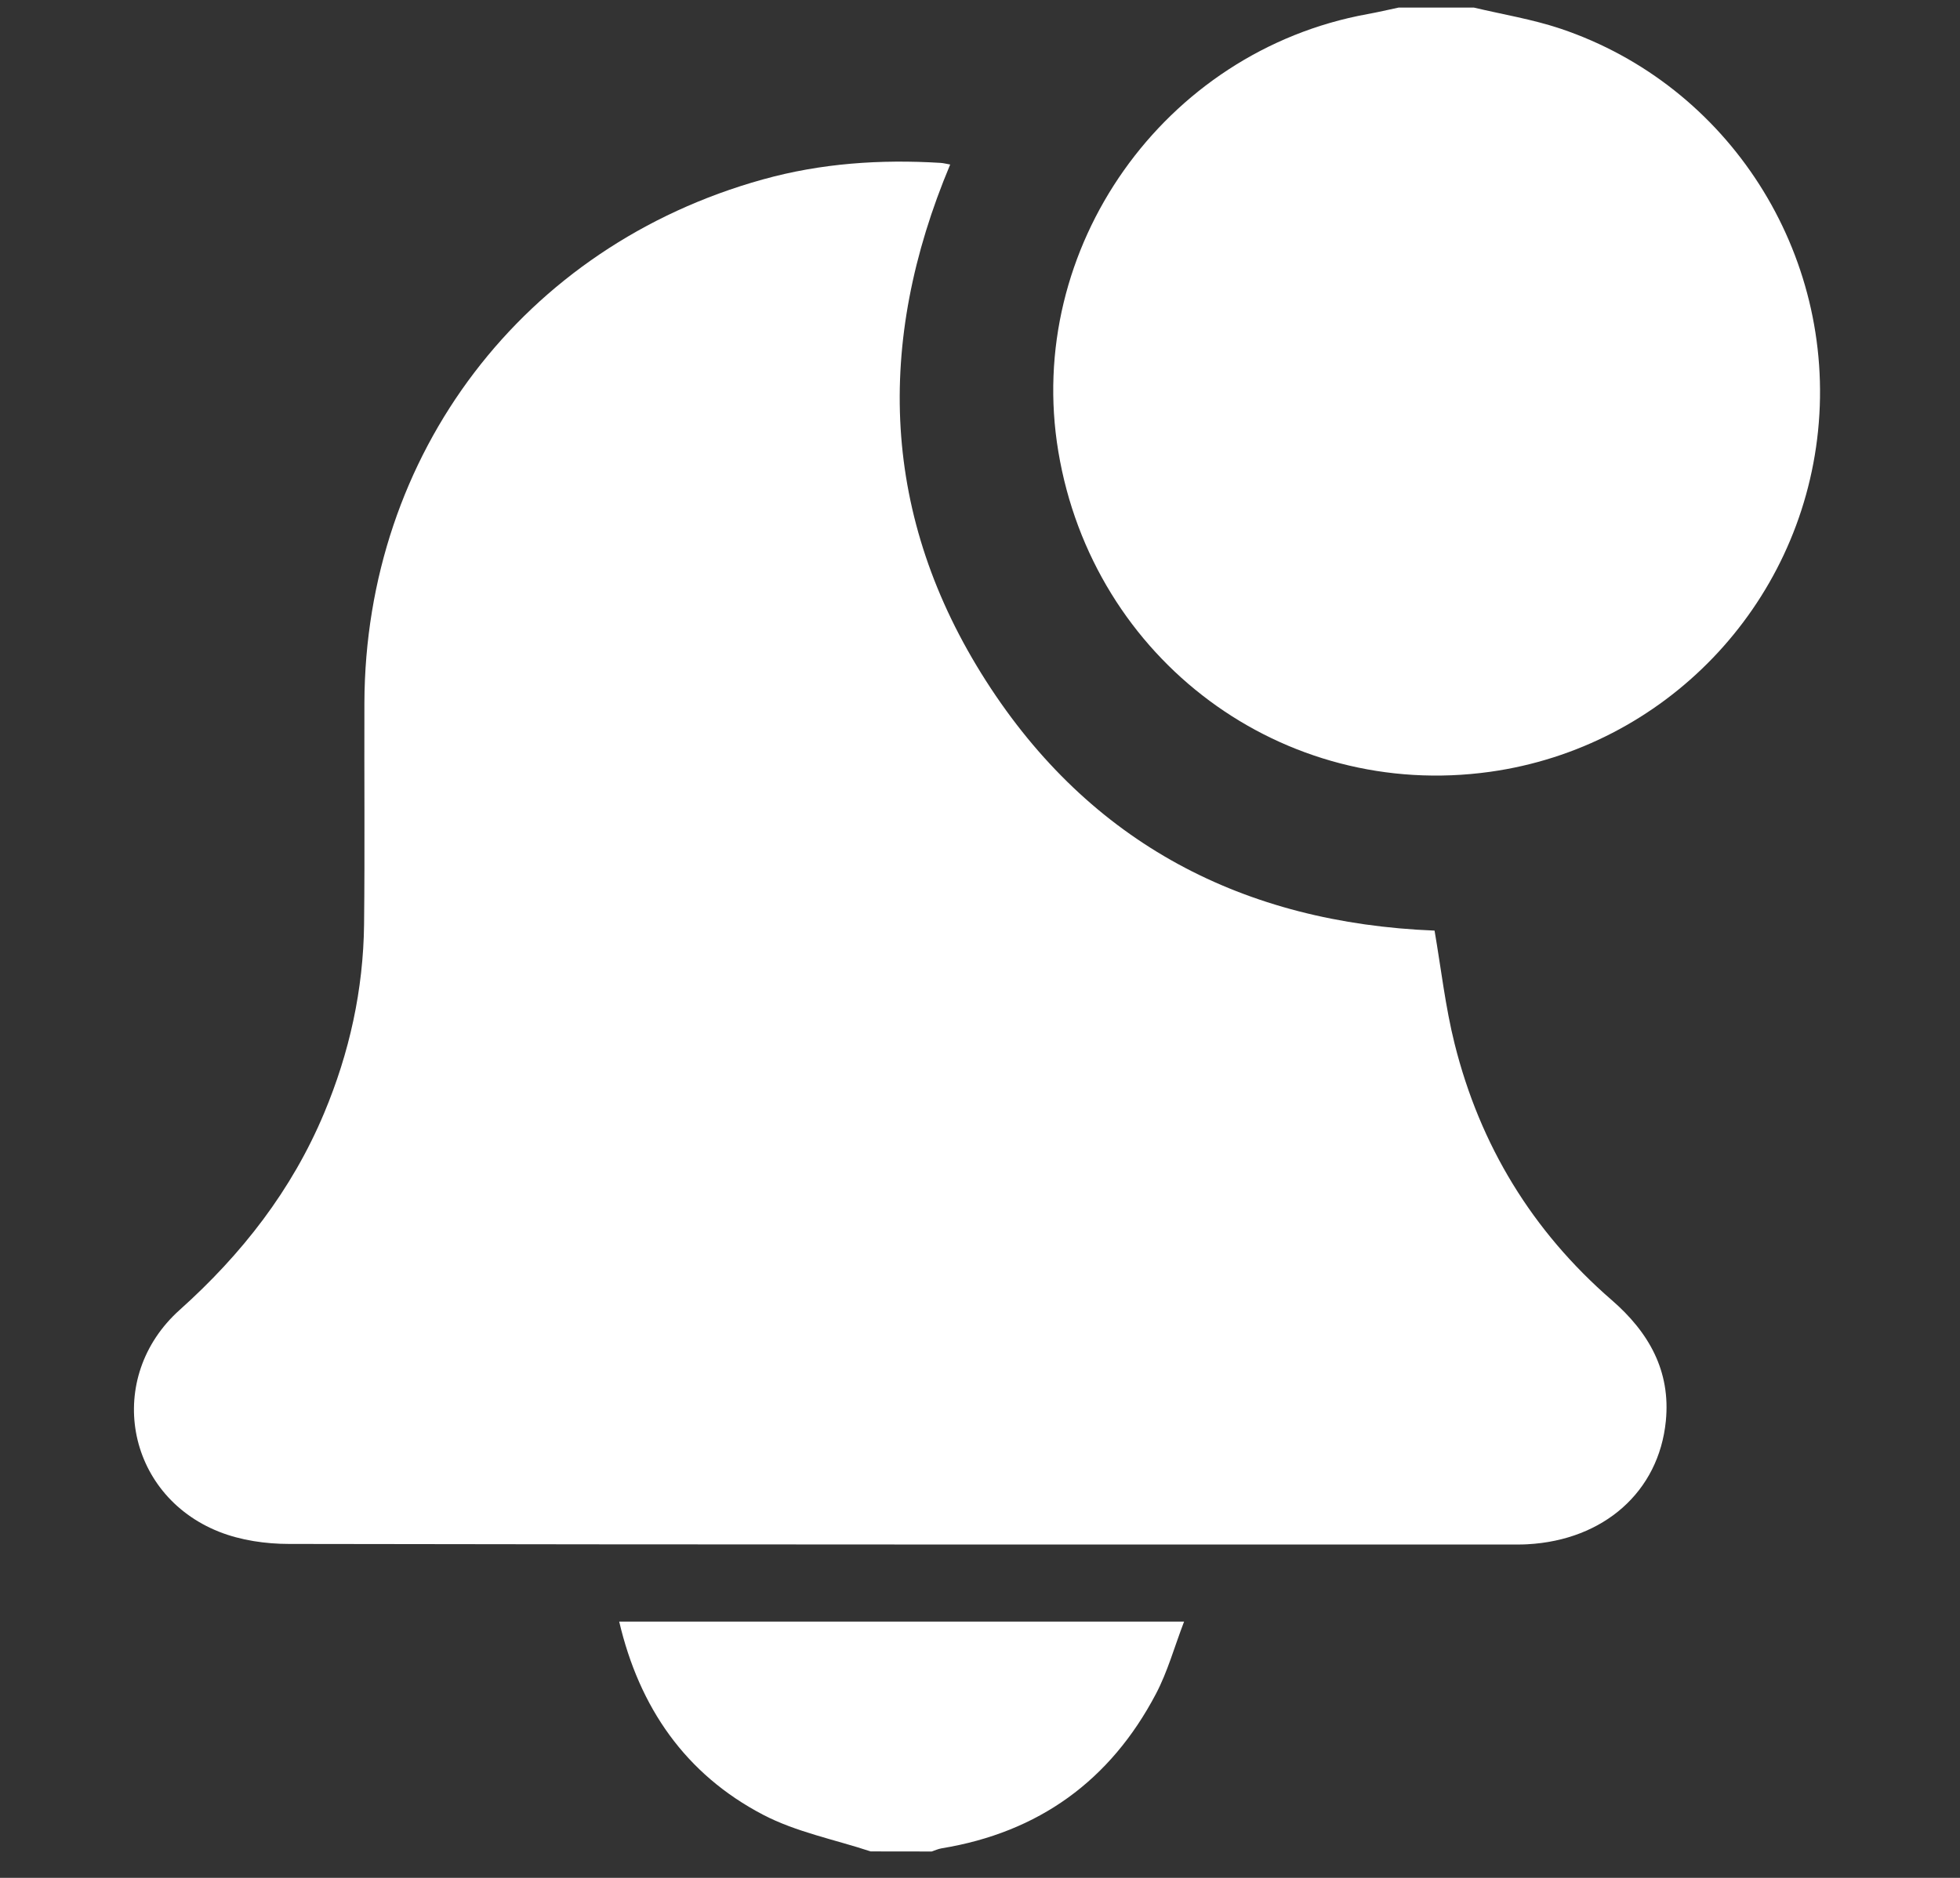 <svg width="24" height="23" viewBox="0 0 24 23" fill="none" xmlns="http://www.w3.org/2000/svg">
<rect x="0" y="0" width="24" height="23" fill="#333333" stroke="none"/>
<path d="M18.048 0.093C18.402 0.177 18.764 0.236 19.108 0.351C21.172 1.045 22.483 3.102 22.262 5.277C22.043 7.427 20.382 9.154 18.246 9.453C15.707 9.808 13.384 8.085 12.959 5.53C12.544 3.041 14.249 0.628 16.743 0.173C16.871 0.15 16.997 0.12 17.125 0.093C17.432 0.093 17.74 0.093 18.048 0.093Z" fill="white"/>
<path d="M10.661 22.676C10.219 22.53 9.749 22.439 9.342 22.226C8.395 21.73 7.829 20.916 7.582 19.861C9.879 19.861 12.157 19.861 14.499 19.861C14.38 20.172 14.297 20.475 14.155 20.745C13.596 21.809 12.718 22.443 11.531 22.638C11.489 22.645 11.449 22.663 11.408 22.677C11.159 22.676 10.91 22.676 10.661 22.676Z" fill="white"/>
<path d="M11.635 2.015C10.714 4.207 10.792 6.336 12.073 8.339C13.349 10.334 15.233 11.305 17.566 11.398C17.646 11.863 17.698 12.33 17.811 12.782C18.122 14.028 18.764 15.081 19.734 15.922C20.19 16.317 20.459 16.792 20.398 17.405C20.312 18.272 19.637 18.863 18.705 18.914C18.639 18.918 18.573 18.917 18.507 18.917C13.518 18.917 8.528 18.919 3.539 18.91C3.253 18.91 2.948 18.866 2.683 18.761C1.533 18.305 1.278 16.869 2.201 16.043C2.962 15.361 3.573 14.578 3.969 13.633C4.279 12.894 4.449 12.122 4.458 11.32C4.468 10.416 4.459 9.512 4.462 8.608C4.473 5.558 6.411 3.012 9.34 2.198C10.053 1.999 10.781 1.95 11.517 1.995C11.55 1.997 11.584 2.006 11.635 2.015Z" fill="white"/>
</svg>
